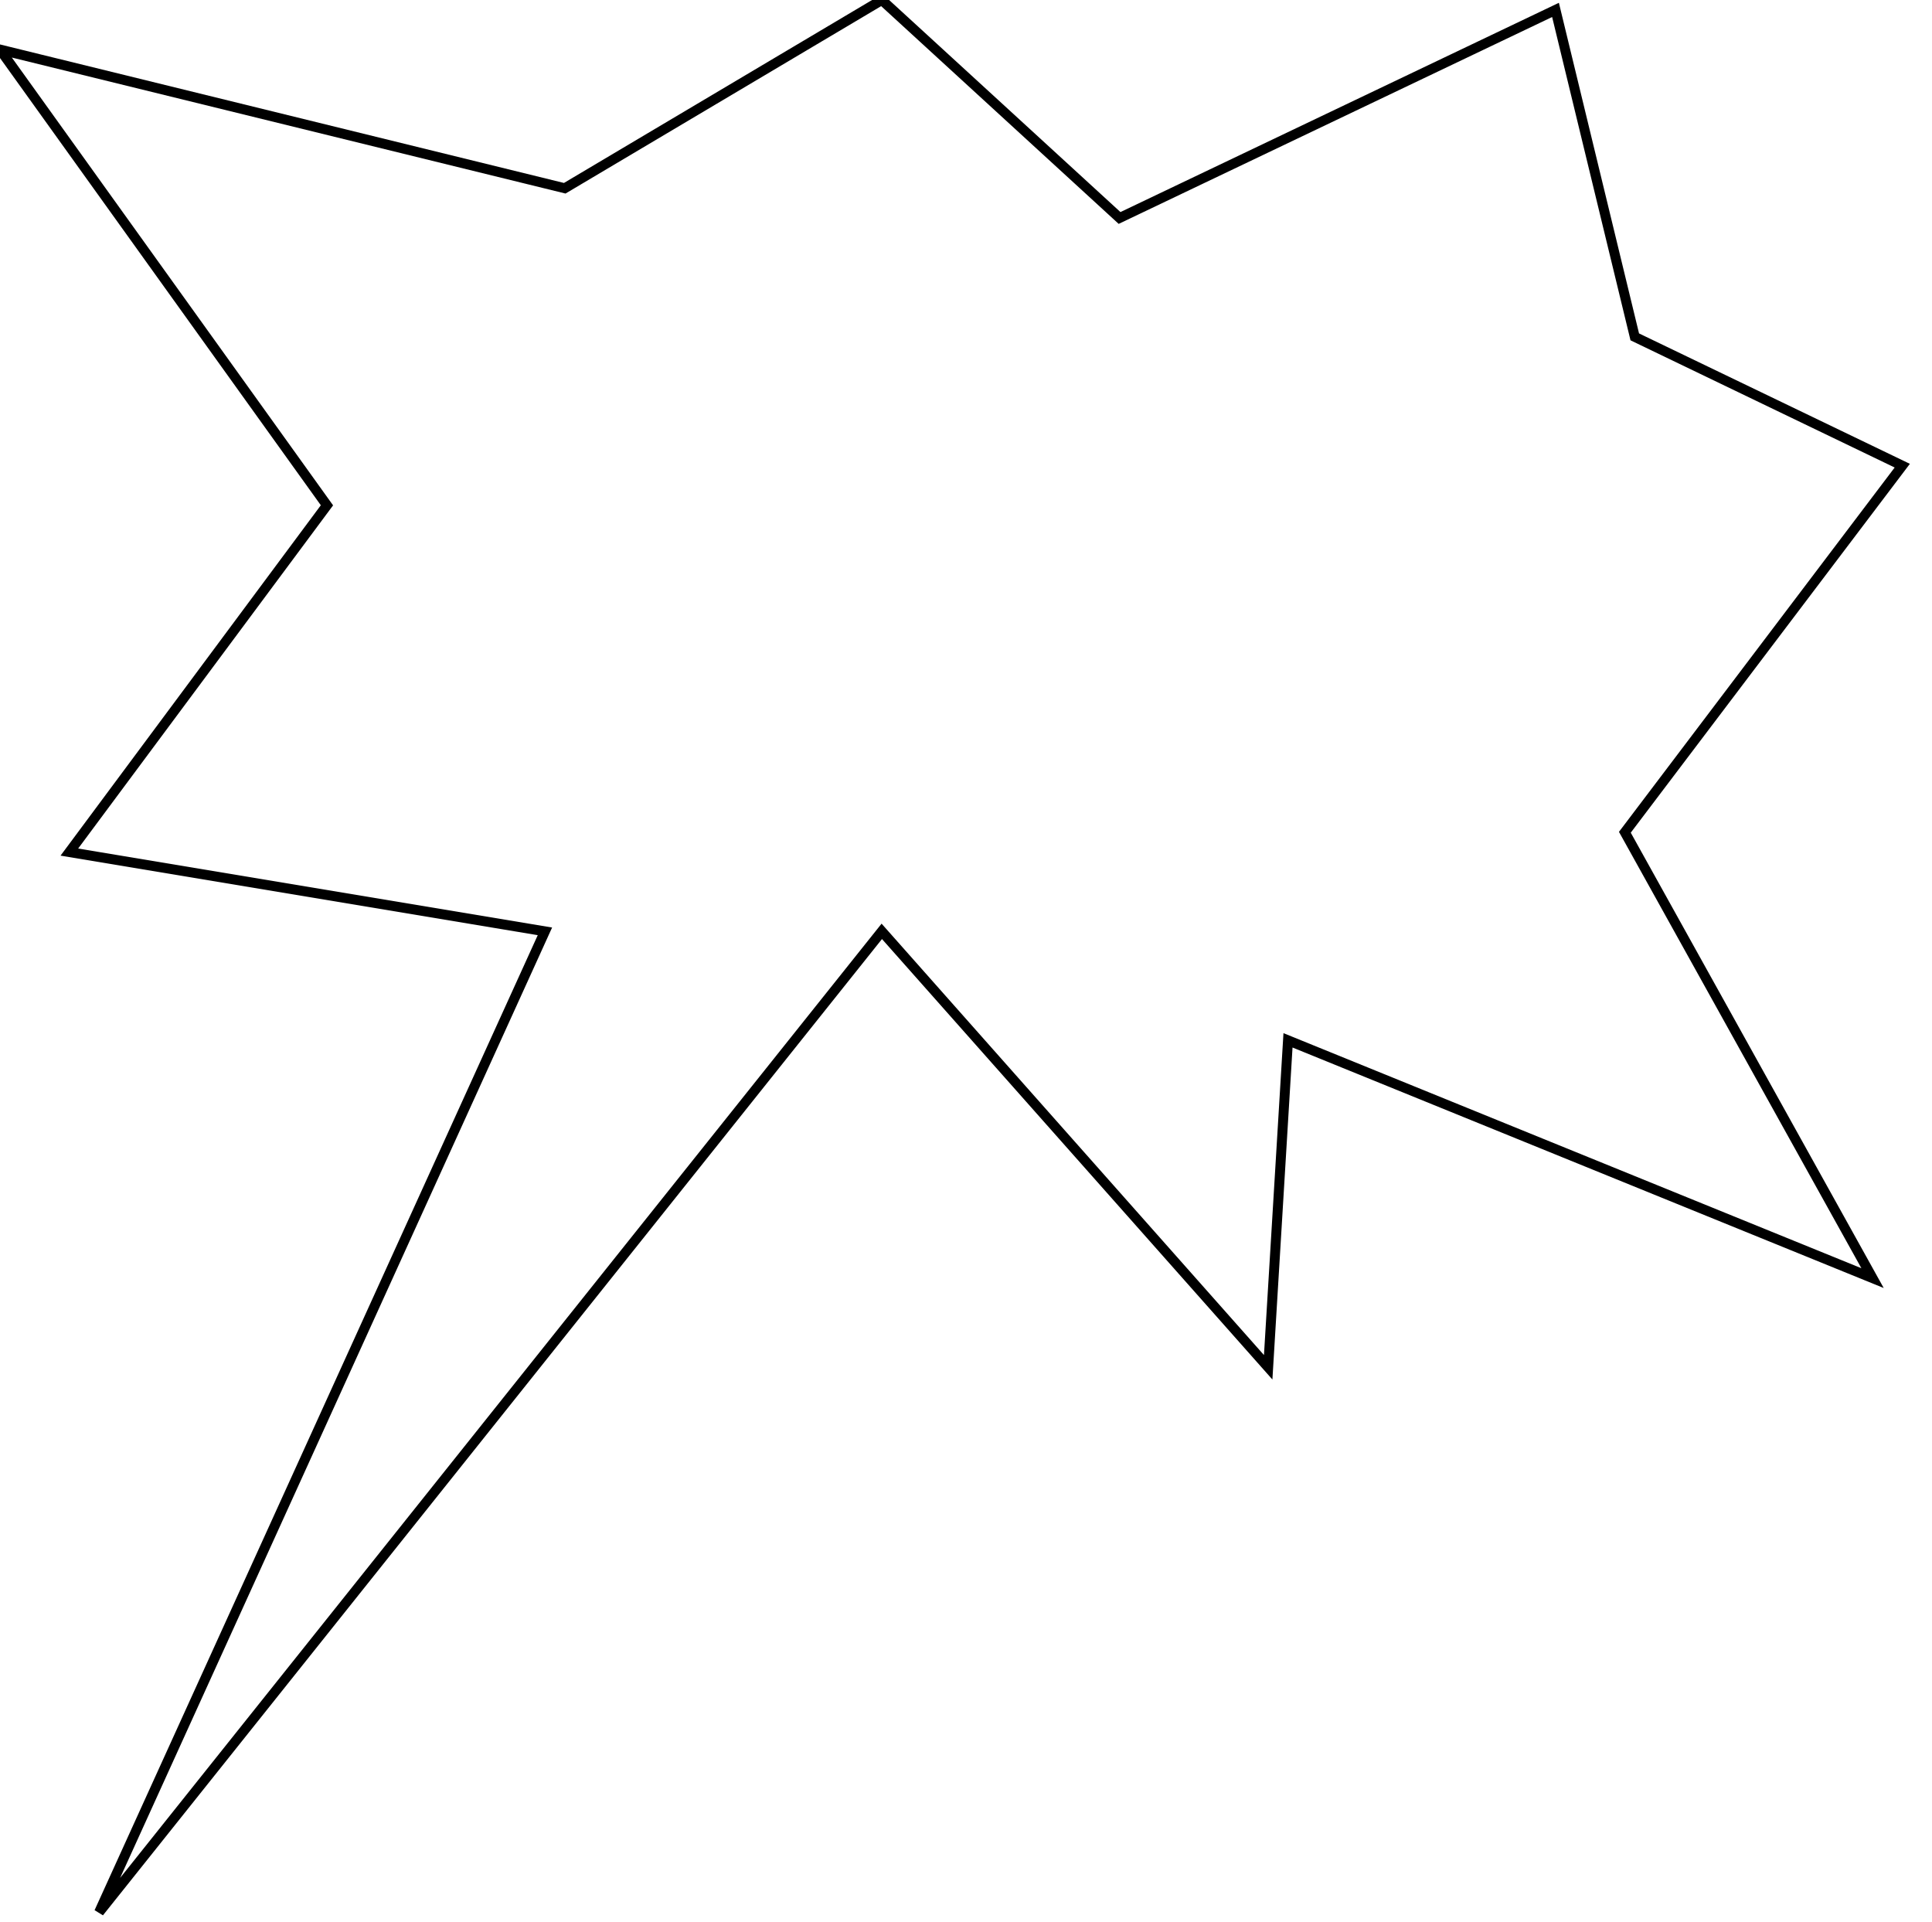 <?xml version="1.0" encoding="UTF-8"?>
<svg xmlns="http://www.w3.org/2000/svg" width="195" height="194"
     style="fill:none;stroke:#000000">
  <title>scream balloon</title>
  <polygon
           points="0,5 57,19 89,0 113,22 157,1 165,34 192,47 164,84 189,129 130,105 128,138 89,94 10,193 55,94 7,86 33,51 "/>
</svg>
